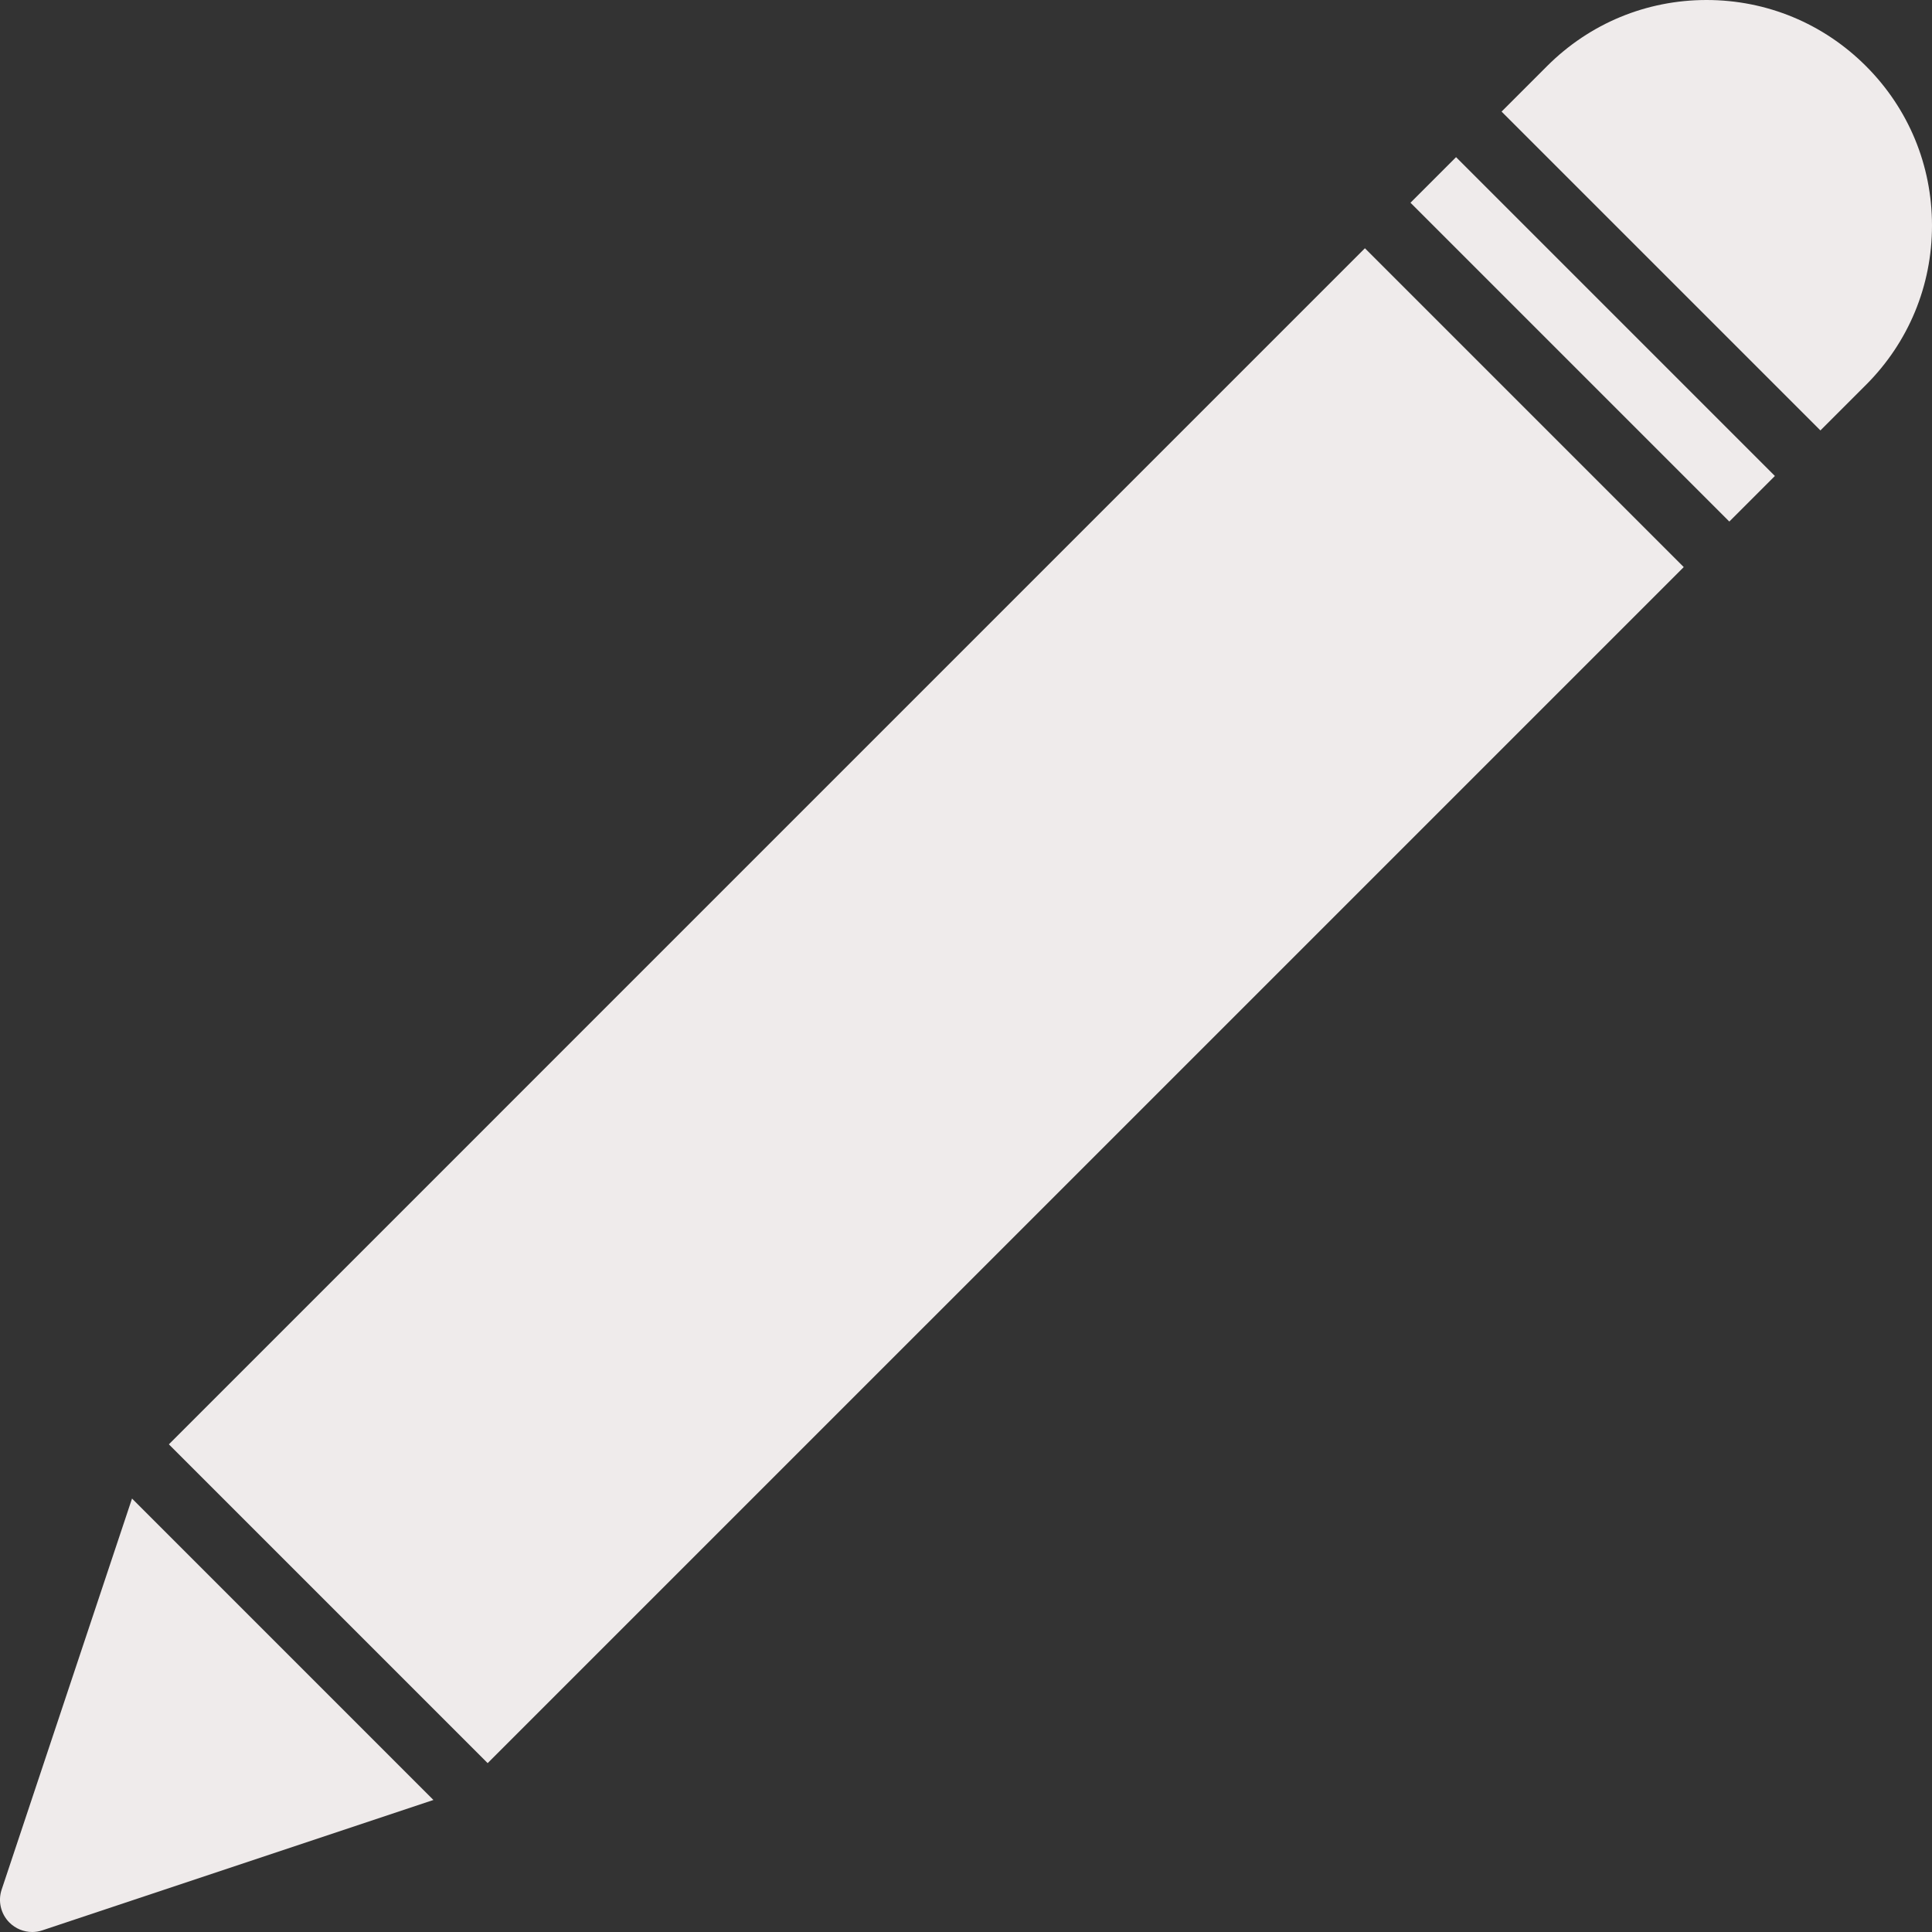<!-- icon666.com - MILLIONS vector ICONS FREE --><svg version="1.1" id="Capa_1" xmlns="http://www.w3.org/2000/svg" xmlns:xlink="http://www.w3.org/1999/xlink" x="0px" y="0px" viewBox="0 0 59.985 59.985" style="enable-background:new 0 0 59.985 59.985;" xml:space="preserve"><rect x="0" y="0" width="59.985" height="59.985" fill="#333333" stroke="none"/><g><path d="M5.243,44.844L42.378,7.708l9.899,9.899L15.141,54.742L5.243,44.844z" fill="#000000" style="fill: rgb(239, 235, 235);"></path><path d="M56.521,13.364l1.414-1.414c1.322-1.322,2.05-3.079,2.05-4.949s-0.728-3.627-2.05-4.949S54.855,0,52.985,0 s-3.627,0.729-4.95,2.051l-1.414,1.414L56.521,13.364z" fill="#000000" style="fill: rgb(239, 235, 235);"></path><path d="M4.099,46.527L0.051,58.669c-0.12,0.359-0.026,0.756,0.242,1.023c0.19,0.19,0.446,0.293,0.707,0.293 c0.106,0,0.212-0.017,0.316-0.052l12.141-4.047L4.099,46.527z" fill="#000000" style="fill: rgb(239, 235, 235);"></path><path d="M43.793,6.294l1.415-1.415l9.899,9.899l-1.415,1.415L43.793,6.294z" fill="#000000" style="fill: rgb(239, 235, 235);"></path></g></svg>